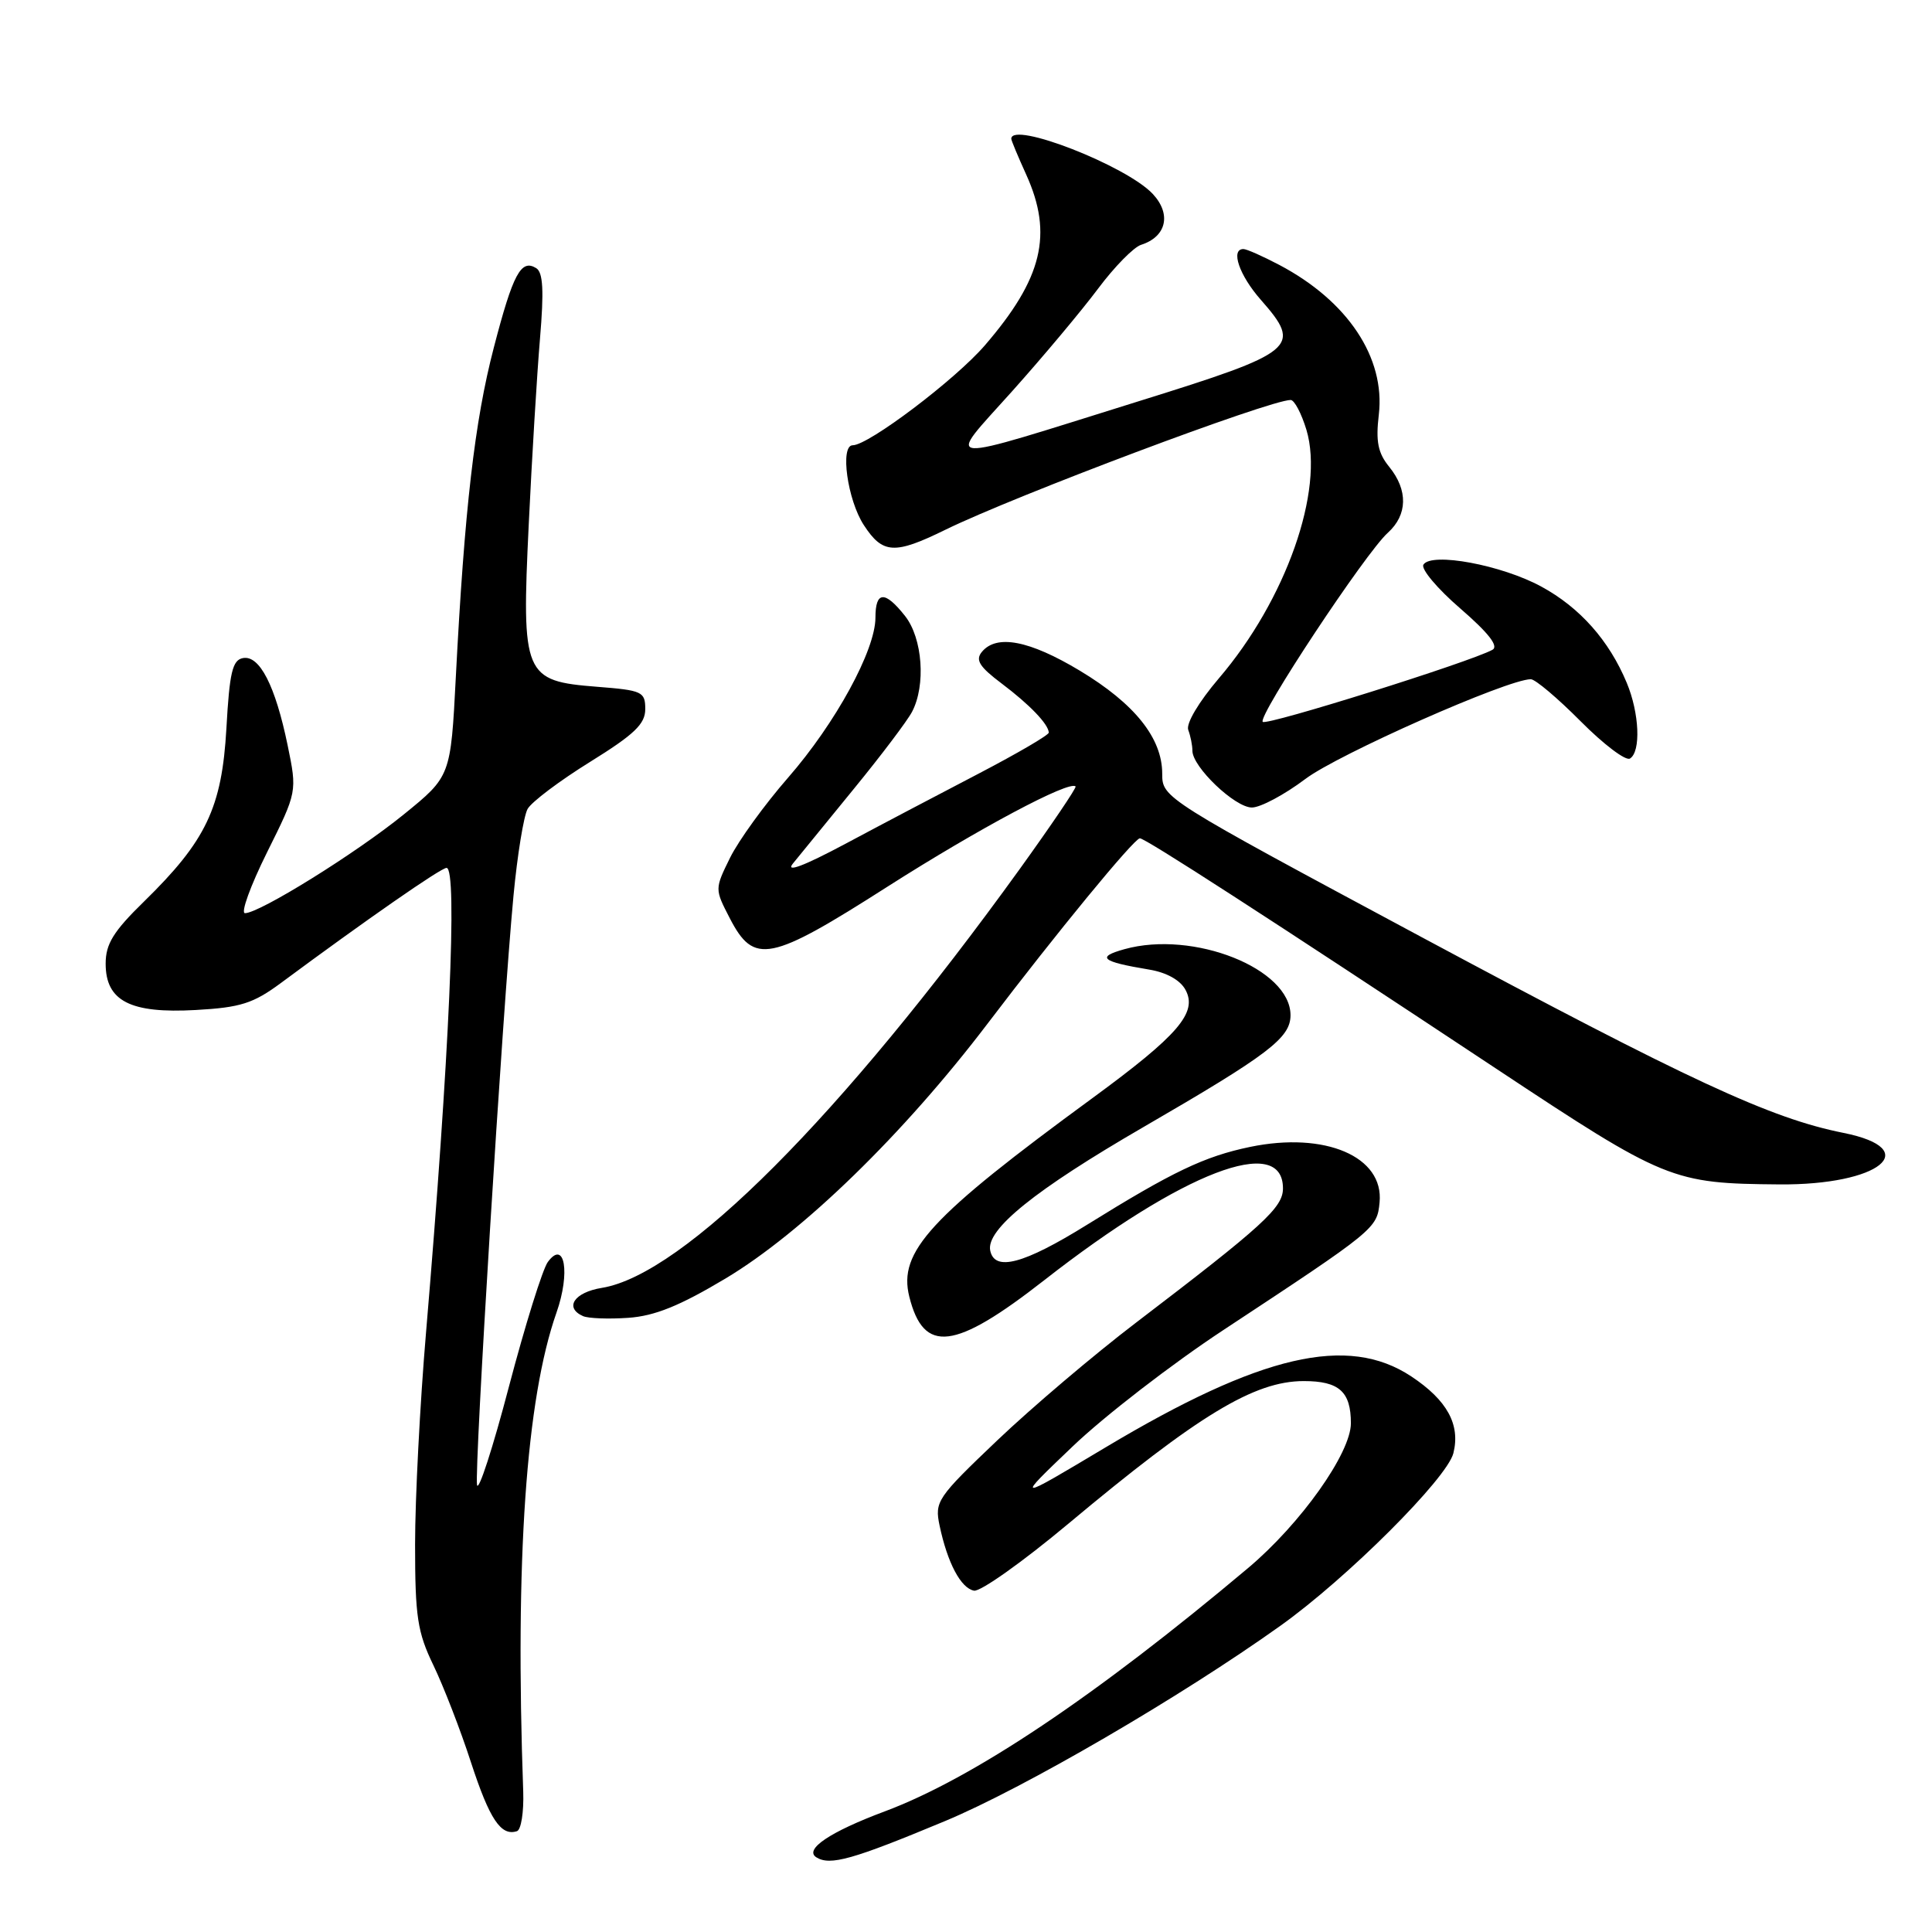 <?xml version="1.0" encoding="UTF-8" standalone="no"?>
<!DOCTYPE svg PUBLIC "-//W3C//DTD SVG 1.1//EN" "http://www.w3.org/Graphics/SVG/1.1/DTD/svg11.dtd" >
<svg xmlns="http://www.w3.org/2000/svg" xmlns:xlink="http://www.w3.org/1999/xlink" version="1.1" viewBox="0 0 256 256">
 <g >
 <path fill="currentColor"
d=" M 125.20 241.31 C 135.65 236.96 156.45 224.85 169.65 215.43 C 178.49 209.13 191.73 195.91 192.58 192.56 C 193.53 188.76 191.75 185.53 187.00 182.38 C 178.58 176.81 167.08 179.48 146.50 191.78 C 134.50 198.95 134.50 198.95 142.13 191.66 C 146.32 187.65 155.32 180.70 162.13 176.22 C 182.25 162.96 182.47 162.79 182.80 159.33 C 183.40 153.26 175.59 149.91 165.65 151.97 C 159.59 153.23 155.40 155.23 144.00 162.31 C 135.64 167.50 131.79 168.52 131.21 165.71 C 130.63 162.92 137.14 157.67 151.50 149.35 C 168.10 139.73 171.00 137.53 171.00 134.52 C 171.00 128.35 158.13 123.23 149.00 125.77 C 145.22 126.82 145.93 127.42 152.24 128.47 C 154.57 128.85 156.40 129.87 157.09 131.17 C 158.70 134.18 156.14 137.16 144.76 145.50 C 123.18 161.30 118.99 165.85 120.49 171.83 C 122.40 179.43 126.47 178.93 138.36 169.64 C 156.69 155.31 170.00 150.19 170.00 157.47 C 170.00 160.02 167.40 162.39 150.50 175.28 C 145.00 179.47 136.74 186.48 132.15 190.85 C 124.16 198.46 123.83 198.95 124.50 202.15 C 125.54 207.08 127.31 210.44 129.06 210.77 C 129.90 210.94 135.52 206.95 141.55 201.91 C 158.81 187.48 166.20 183.00 172.76 183.00 C 177.44 183.00 179.00 184.40 179.00 188.59 C 179.00 192.54 172.34 201.92 165.37 207.78 C 145.15 224.78 128.94 235.64 117.23 240.02 C 109.97 242.73 106.50 245.07 108.18 246.11 C 110.01 247.24 112.96 246.41 125.20 241.31 Z  M 69.33 237.41 C 68.23 206.63 69.71 185.38 73.74 173.92 C 75.59 168.66 74.83 164.18 72.59 167.22 C 71.90 168.16 69.58 175.59 67.44 183.72 C 65.31 191.85 63.40 197.72 63.21 196.77 C 62.83 194.87 66.57 134.25 68.04 118.69 C 68.55 113.30 69.39 108.13 69.91 107.19 C 70.43 106.26 74.15 103.46 78.18 100.96 C 84.06 97.31 85.50 95.94 85.50 93.96 C 85.50 91.65 85.10 91.47 79.10 91.00 C 69.41 90.24 69.10 89.51 70.06 69.50 C 70.48 60.70 71.15 49.63 71.55 44.89 C 72.09 38.52 71.96 36.09 71.05 35.53 C 69.04 34.29 67.98 36.26 65.43 46.07 C 62.89 55.80 61.55 67.46 60.40 89.69 C 59.72 102.87 59.72 102.87 53.51 107.91 C 47.17 113.06 34.39 121.00 32.46 121.00 C 31.87 121.00 33.18 117.38 35.38 112.95 C 39.38 104.91 39.38 104.91 38.11 98.74 C 36.48 90.85 34.39 86.78 32.19 87.20 C 30.80 87.46 30.41 89.11 30.00 96.51 C 29.40 107.03 27.32 111.40 19.08 119.46 C 15.02 123.42 14.00 125.08 14.00 127.69 C 14.00 132.65 17.27 134.32 25.95 133.83 C 31.87 133.50 33.56 132.96 37.21 130.26 C 48.45 121.93 58.42 115.00 59.17 115.00 C 60.65 115.00 59.54 140.09 56.45 176.58 C 55.65 185.97 55.00 198.60 55.00 204.64 C 55.00 214.22 55.31 216.27 57.43 220.66 C 58.76 223.42 61.01 229.21 62.41 233.53 C 64.88 241.09 66.38 243.33 68.50 242.64 C 69.05 242.46 69.42 240.11 69.33 237.41 Z  M 96.15 169.40 C 106.35 163.29 119.75 150.25 130.88 135.61 C 139.94 123.68 150.19 111.20 151.03 111.08 C 151.63 110.99 167.88 121.49 198.23 141.59 C 220.71 156.48 221.57 156.82 235.78 156.94 C 249.05 157.05 254.99 152.26 244.25 150.11 C 234.58 148.18 223.90 143.22 188.25 124.11 C 154.13 105.81 154.00 105.73 154.00 102.52 C 154.00 97.80 150.35 93.24 143.07 88.86 C 136.39 84.85 132.06 84.02 130.11 86.37 C 129.21 87.45 129.76 88.34 132.74 90.58 C 136.44 93.37 138.91 95.94 138.97 97.07 C 138.99 97.39 134.84 99.81 129.75 102.47 C 124.66 105.12 116.67 109.32 112.00 111.82 C 106.49 114.76 104.05 115.67 105.06 114.43 C 105.92 113.37 109.57 108.90 113.16 104.50 C 116.76 100.10 120.22 95.52 120.85 94.32 C 122.70 90.80 122.25 84.58 119.93 81.63 C 117.25 78.23 116.00 78.30 116.00 81.84 C 116.00 86.15 110.71 95.84 104.42 103.05 C 101.32 106.60 97.87 111.37 96.74 113.65 C 94.70 117.80 94.70 117.80 96.69 121.65 C 99.91 127.88 101.97 127.47 117.64 117.46 C 129.64 109.81 141.73 103.36 142.52 104.21 C 142.67 104.37 139.35 109.27 135.15 115.11 C 111.46 147.95 90.57 168.89 79.75 170.65 C 76.09 171.24 74.74 173.27 77.25 174.39 C 77.94 174.70 80.63 174.80 83.23 174.62 C 86.75 174.38 90.06 173.04 96.15 169.40 Z  M 172.95 103.23 C 177.26 99.96 199.77 90.00 202.84 90.00 C 203.43 90.00 206.40 92.51 209.44 95.57 C 212.48 98.63 215.42 100.86 215.98 100.51 C 217.45 99.60 217.23 94.49 215.55 90.47 C 213.21 84.86 209.34 80.50 204.24 77.73 C 198.98 74.86 189.66 73.13 188.61 74.82 C 188.26 75.39 190.46 78.01 193.50 80.63 C 197.23 83.86 198.62 85.63 197.76 86.10 C 194.78 87.73 167.85 96.18 167.32 95.65 C 166.60 94.94 180.94 73.25 183.89 70.60 C 186.52 68.23 186.59 64.95 184.08 61.86 C 182.58 60.02 182.28 58.50 182.70 54.94 C 183.58 47.40 178.59 39.89 169.51 35.10 C 167.32 33.95 165.19 33.00 164.76 33.00 C 163.02 33.00 164.20 36.47 167.06 39.72 C 172.59 46.01 171.85 46.63 151.00 53.13 C 123.80 61.62 125.26 61.73 134.08 51.88 C 138.21 47.27 143.34 41.14 145.50 38.25 C 147.65 35.37 150.22 32.75 151.20 32.44 C 154.56 31.37 155.25 28.38 152.75 25.70 C 149.26 21.96 134.00 16.01 134.00 18.39 C 134.00 18.61 134.89 20.74 135.98 23.14 C 139.56 31.04 138.14 36.90 130.50 45.76 C 126.58 50.31 115.08 59.00 112.99 59.00 C 111.28 59.00 112.29 66.27 114.47 69.59 C 116.97 73.42 118.53 73.50 125.28 70.19 C 134.46 65.69 168.22 53.00 171.02 53.00 C 171.51 53.00 172.45 54.78 173.11 56.96 C 175.51 64.98 170.40 79.49 161.50 89.89 C 158.84 93.01 157.13 95.89 157.45 96.72 C 157.75 97.52 158.00 98.75 158.00 99.48 C 158.00 101.62 163.63 107.00 165.88 107.00 C 167.02 107.00 170.20 105.30 172.95 103.23 Z "/>
</g>
</svg>